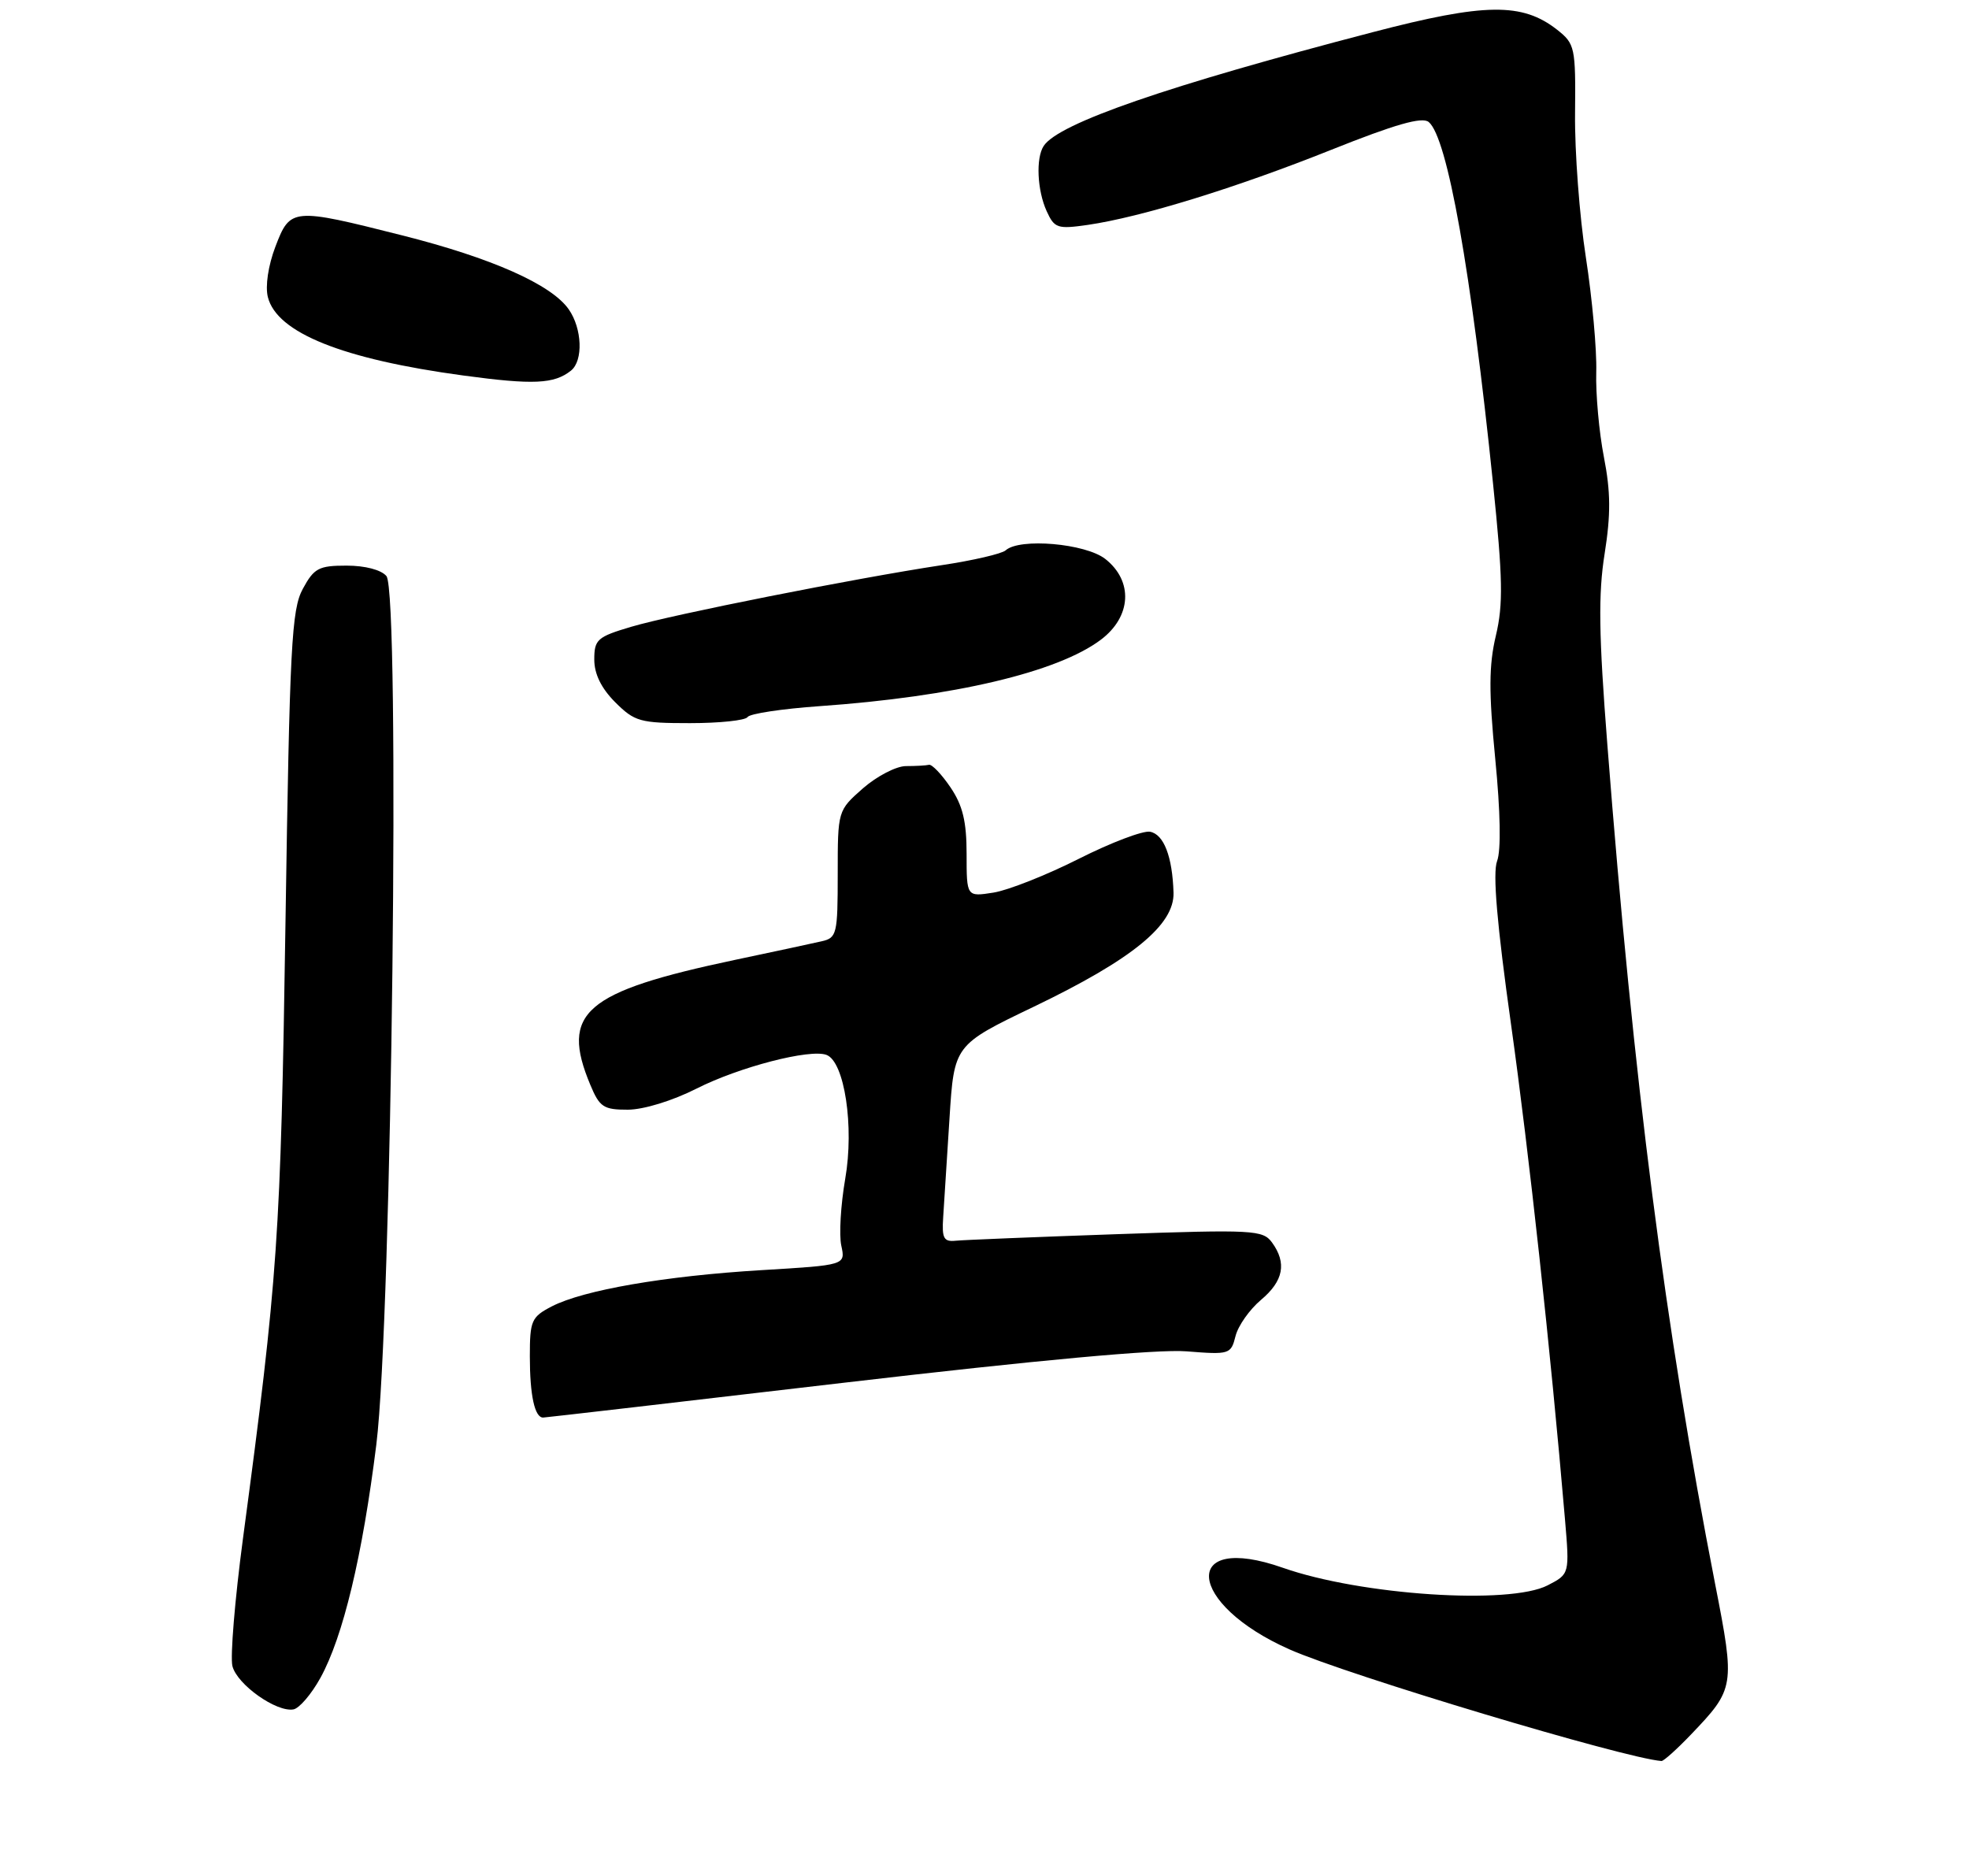 <?xml version="1.0" encoding="UTF-8" standalone="no"?>
<!DOCTYPE svg PUBLIC "-//W3C//DTD SVG 1.1//EN" "http://www.w3.org/Graphics/SVG/1.1/DTD/svg11.dtd" >
<svg xmlns="http://www.w3.org/2000/svg" xmlns:xlink="http://www.w3.org/1999/xlink" version="1.1" viewBox="0 0 275 262">
 <g >
 <path fill="currentColor"
d=" M 236.18 242.25 C 242.29 235.86 242.34 235.54 239.55 221.27 C 232.55 185.40 228.16 151.23 224.49 104.00 C 223.29 88.63 223.21 82.98 224.11 77.34 C 224.98 71.84 224.96 68.71 224.01 63.84 C 223.33 60.35 222.85 55.00 222.94 51.95 C 223.03 48.90 222.38 41.70 221.49 35.95 C 220.60 30.20 219.92 21.16 219.98 15.85 C 220.07 6.59 219.97 6.12 217.47 4.15 C 212.61 0.34 207.40 0.40 191.74 4.49 C 162.95 12.00 147.85 17.22 145.77 20.38 C 144.65 22.07 144.86 26.59 146.18 29.49 C 147.27 31.88 147.69 32.02 151.93 31.41 C 159.37 30.33 172.66 26.23 185.89 20.94 C 194.87 17.35 198.63 16.28 199.54 17.04 C 202.15 19.20 205.47 37.85 208.52 67.50 C 209.89 80.78 209.96 84.40 208.92 88.78 C 207.94 92.92 207.92 96.60 208.83 105.96 C 209.56 113.38 209.66 118.78 209.09 120.27 C 208.46 121.92 209.07 129.08 211.04 143.09 C 213.56 161.06 216.55 188.48 218.57 212.17 C 219.22 219.84 219.22 219.84 216.16 221.42 C 210.83 224.18 190.07 222.80 179.17 218.97 C 164.85 213.94 165.69 224.00 180.12 230.38 C 188.29 233.99 226.90 245.58 232.05 245.96 C 232.35 245.98 234.21 244.31 236.18 242.25 Z  M 44.75 234.35 C 47.92 228.60 50.62 217.33 52.56 201.76 C 54.73 184.33 55.91 82.80 53.97 80.46 C 53.24 79.59 51.00 79.00 48.40 79.00 C 44.52 79.00 43.86 79.35 42.29 82.25 C 40.72 85.15 40.46 90.14 39.87 129.00 C 39.20 172.90 38.83 178.23 33.93 214.92 C 32.80 223.41 32.14 231.41 32.46 232.70 C 33.11 235.28 38.61 239.18 40.99 238.75 C 41.80 238.60 43.50 236.62 44.75 234.35 Z  M 118.00 193.11 C 144.84 189.97 161.69 188.42 165.70 188.74 C 171.73 189.22 171.92 189.16 172.56 186.61 C 172.92 185.17 174.52 182.90 176.11 181.56 C 179.27 178.91 179.74 176.40 177.65 173.53 C 176.37 171.79 175.05 171.72 155.90 172.38 C 144.68 172.77 134.60 173.18 133.50 173.29 C 131.81 173.47 131.53 172.97 131.73 170.00 C 131.85 168.07 132.25 161.88 132.61 156.22 C 133.26 145.95 133.26 145.95 144.38 140.61 C 158.14 134.00 164.04 129.18 163.90 124.67 C 163.74 119.63 162.55 116.54 160.63 116.17 C 159.65 115.98 155.17 117.68 150.67 119.95 C 146.18 122.22 140.81 124.34 138.75 124.67 C 135.00 125.26 135.00 125.26 135.00 119.28 C 135.00 114.73 134.46 112.50 132.75 109.97 C 131.51 108.14 130.16 106.73 129.75 106.82 C 129.34 106.92 127.89 107.00 126.53 107.00 C 125.18 107.00 122.48 108.40 120.53 110.10 C 117.00 113.21 117.00 113.21 117.00 122.08 C 117.00 130.47 116.88 130.99 114.75 131.47 C 113.51 131.76 108.08 132.92 102.68 134.06 C 81.58 138.52 78.22 141.42 82.45 151.53 C 83.74 154.63 84.30 155.00 87.70 154.99 C 89.90 154.98 93.93 153.74 97.25 152.06 C 103.22 149.03 113.14 146.46 115.44 147.34 C 117.95 148.30 119.32 157.36 118.05 164.63 C 117.42 168.28 117.17 172.48 117.50 173.98 C 118.09 176.70 118.09 176.70 106.36 177.40 C 92.88 178.21 81.50 180.18 77.07 182.46 C 74.22 183.94 74.00 184.44 74.00 189.44 C 74.00 194.89 74.68 198.01 75.86 197.99 C 76.21 197.98 95.17 195.79 118.00 193.11 Z  M 104.41 100.15 C 104.70 99.68 109.21 99.00 114.44 98.63 C 133.23 97.31 147.72 93.89 153.75 89.35 C 158.03 86.13 158.30 81.16 154.37 78.07 C 151.60 75.90 142.39 75.10 140.45 76.87 C 139.93 77.34 135.90 78.28 131.50 78.94 C 119.29 80.80 93.97 85.82 88.17 87.54 C 83.41 88.95 83.00 89.32 83.00 92.12 C 83.00 94.14 83.98 96.13 85.92 98.08 C 88.64 100.79 89.39 101.00 96.36 101.00 C 100.50 101.00 104.12 100.62 104.41 100.15 Z  M 79.75 51.76 C 81.48 50.37 81.31 45.89 79.43 43.20 C 77.00 39.73 68.67 36.03 56.19 32.88 C 40.80 28.99 40.54 29.02 38.46 34.46 C 37.46 37.09 37.03 39.97 37.41 41.49 C 38.66 46.48 47.85 50.17 64.73 52.45 C 74.49 53.77 77.40 53.64 79.75 51.76 Z "/>
</g>
</svg>